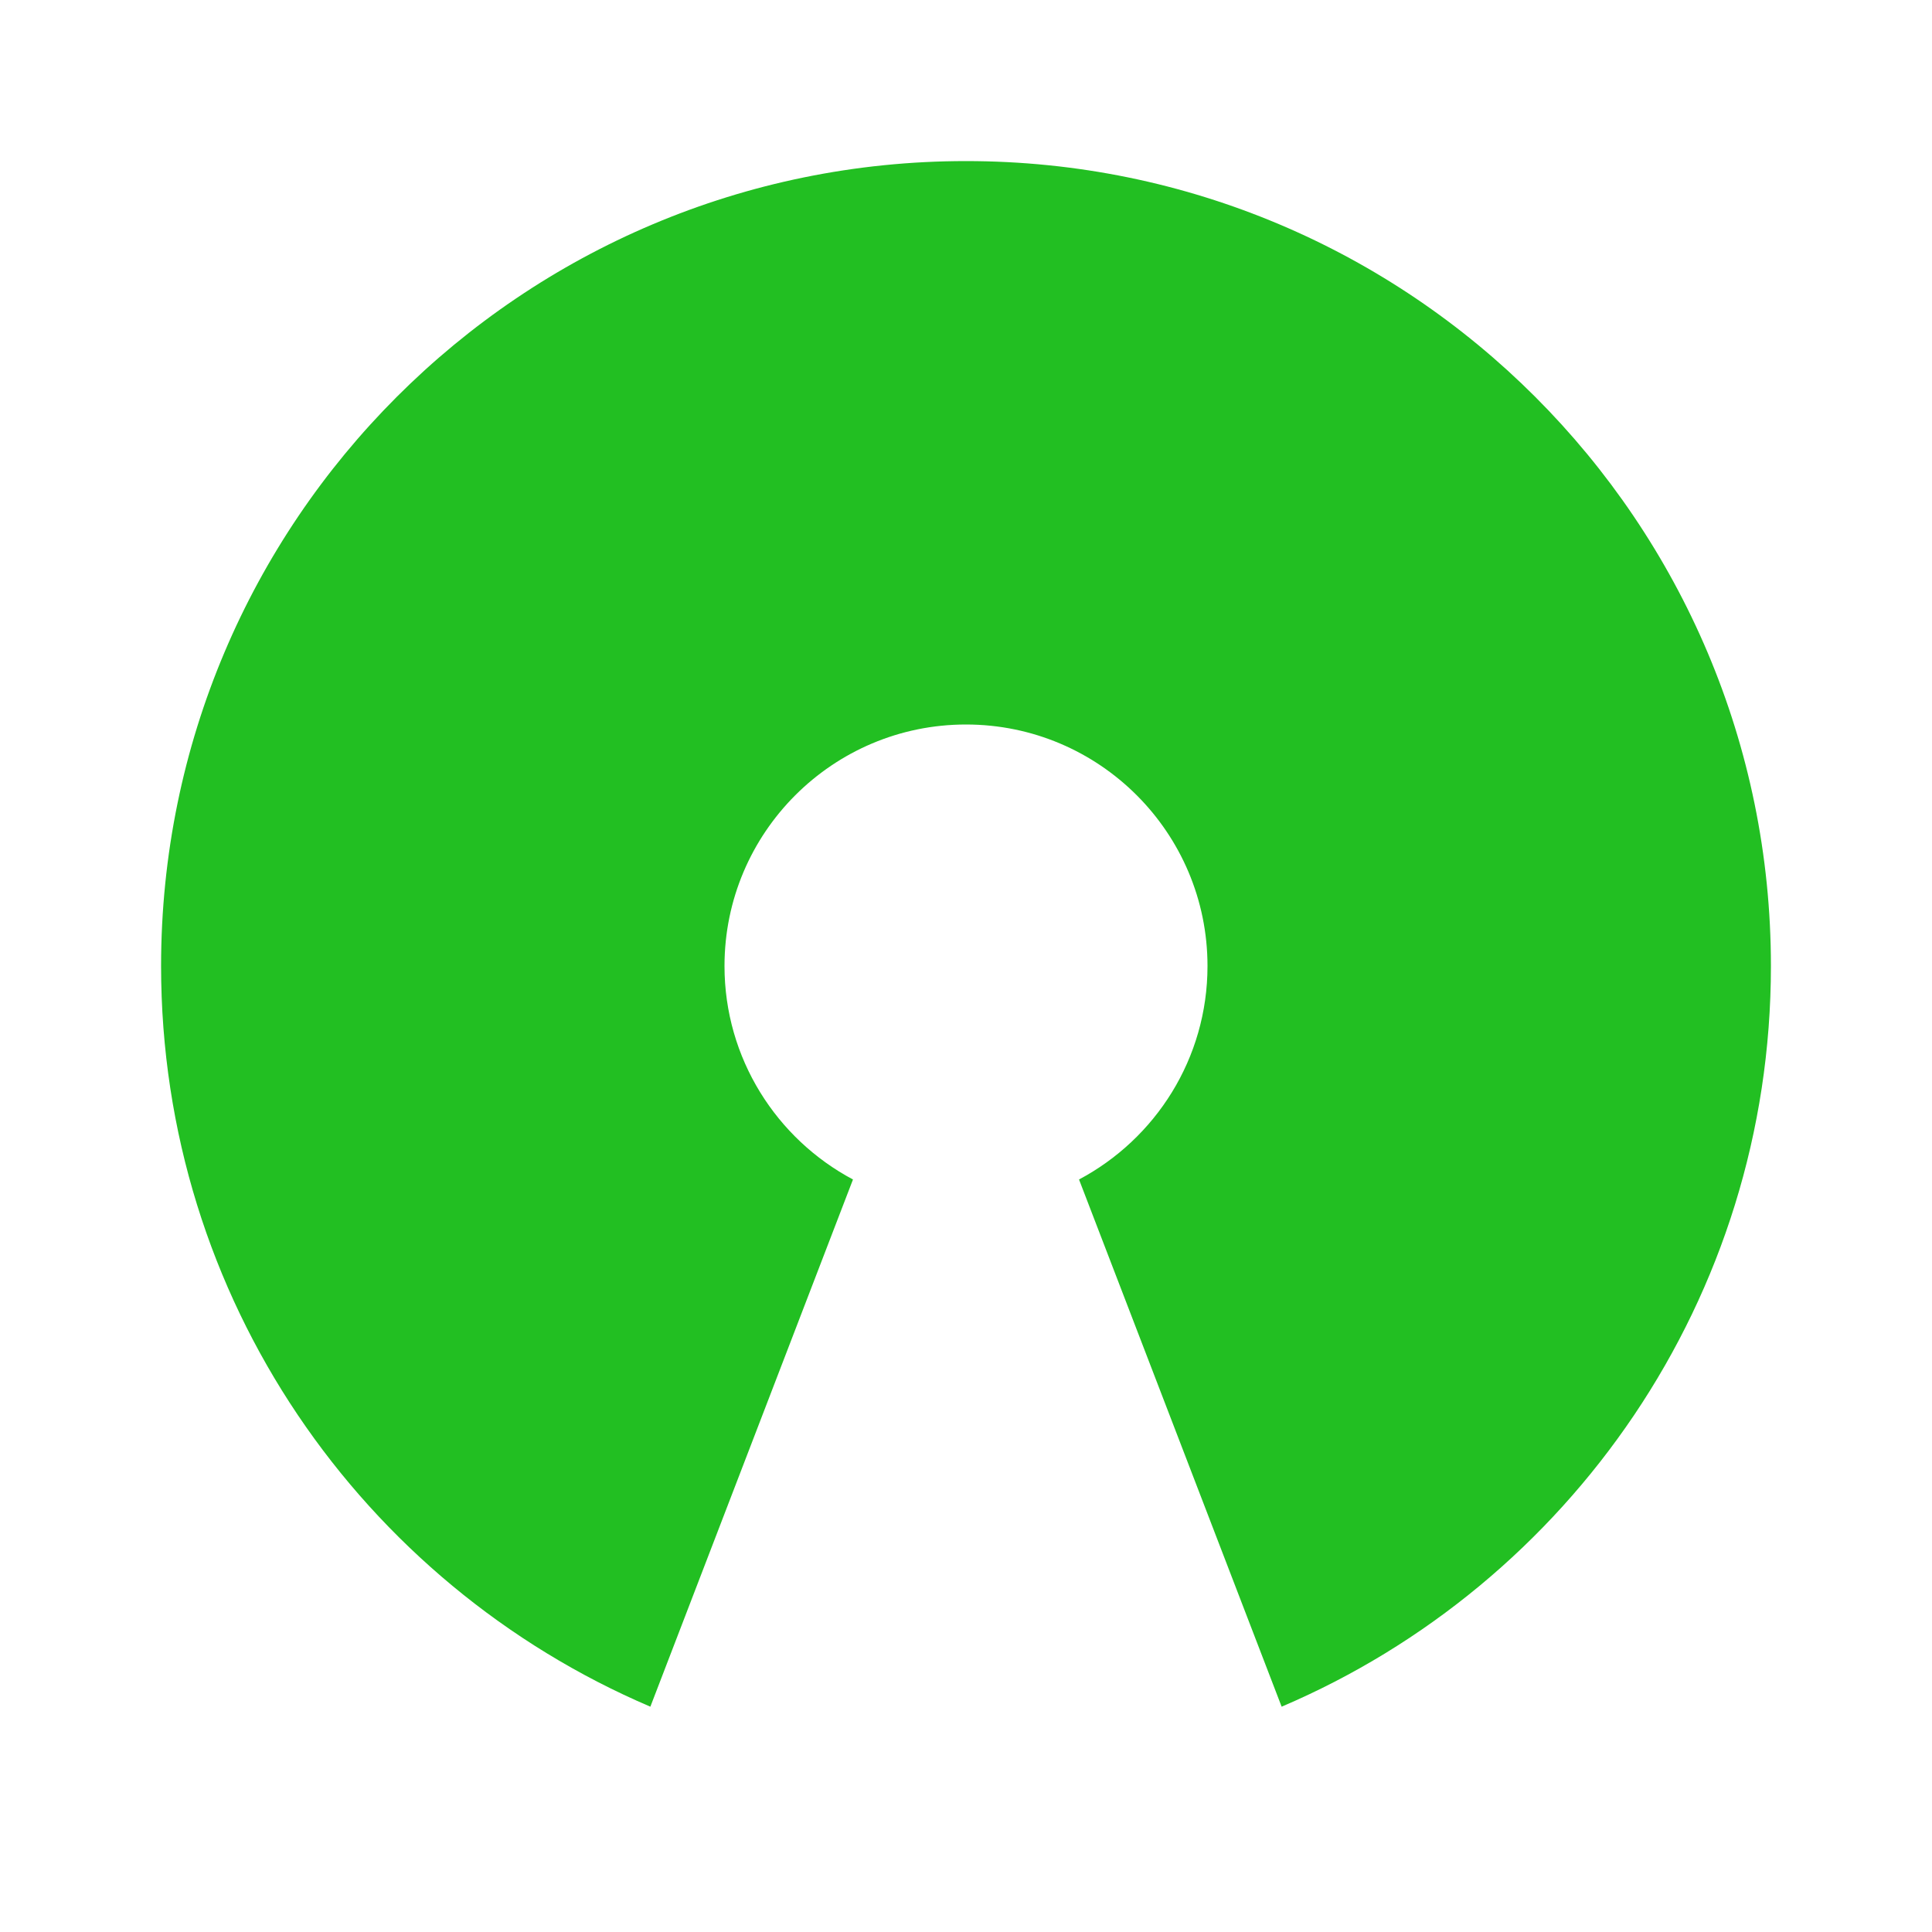 <?xml version="1.0" encoding="utf-8"?>
<!-- Generator: Adobe Illustrator 28.0.0, SVG Export Plug-In . SVG Version: 6.00 Build 0)  -->
<svg version="1.1" id="Layer_1" xmlns="http://www.w3.org/2000/svg" xmlns:xlink="http://www.w3.org/1999/xlink" x="0px" y="0px"
	 viewBox="0 0 800 800" style="enable-background:new 0 0 800 800;" xml:space="preserve">
<style type="text/css">
	.st0{fill:none;}
	.st1{fill:#22BF22;}
</style>
<g>
	<path class="st0" d="M0,0h800v800H0V0z"/>
	<path class="st1" d="M400,66.7c184.1,0,333.3,149.2,333.3,333.3c0,137.7-83.5,255.9-202.6,306.7l-83.9-218.3
		c31.6-16.8,53.2-50,53.2-88.4c0-55.2-44.8-100-100-100s-100,44.8-100,100c0,38.3,21.6,71.6,53.2,88.4l-83.9,218.3
		C150.1,655.8,66.7,537.7,66.7,400C66.7,215.9,215.9,66.7,400,66.7z"/>
</g>
</svg>
